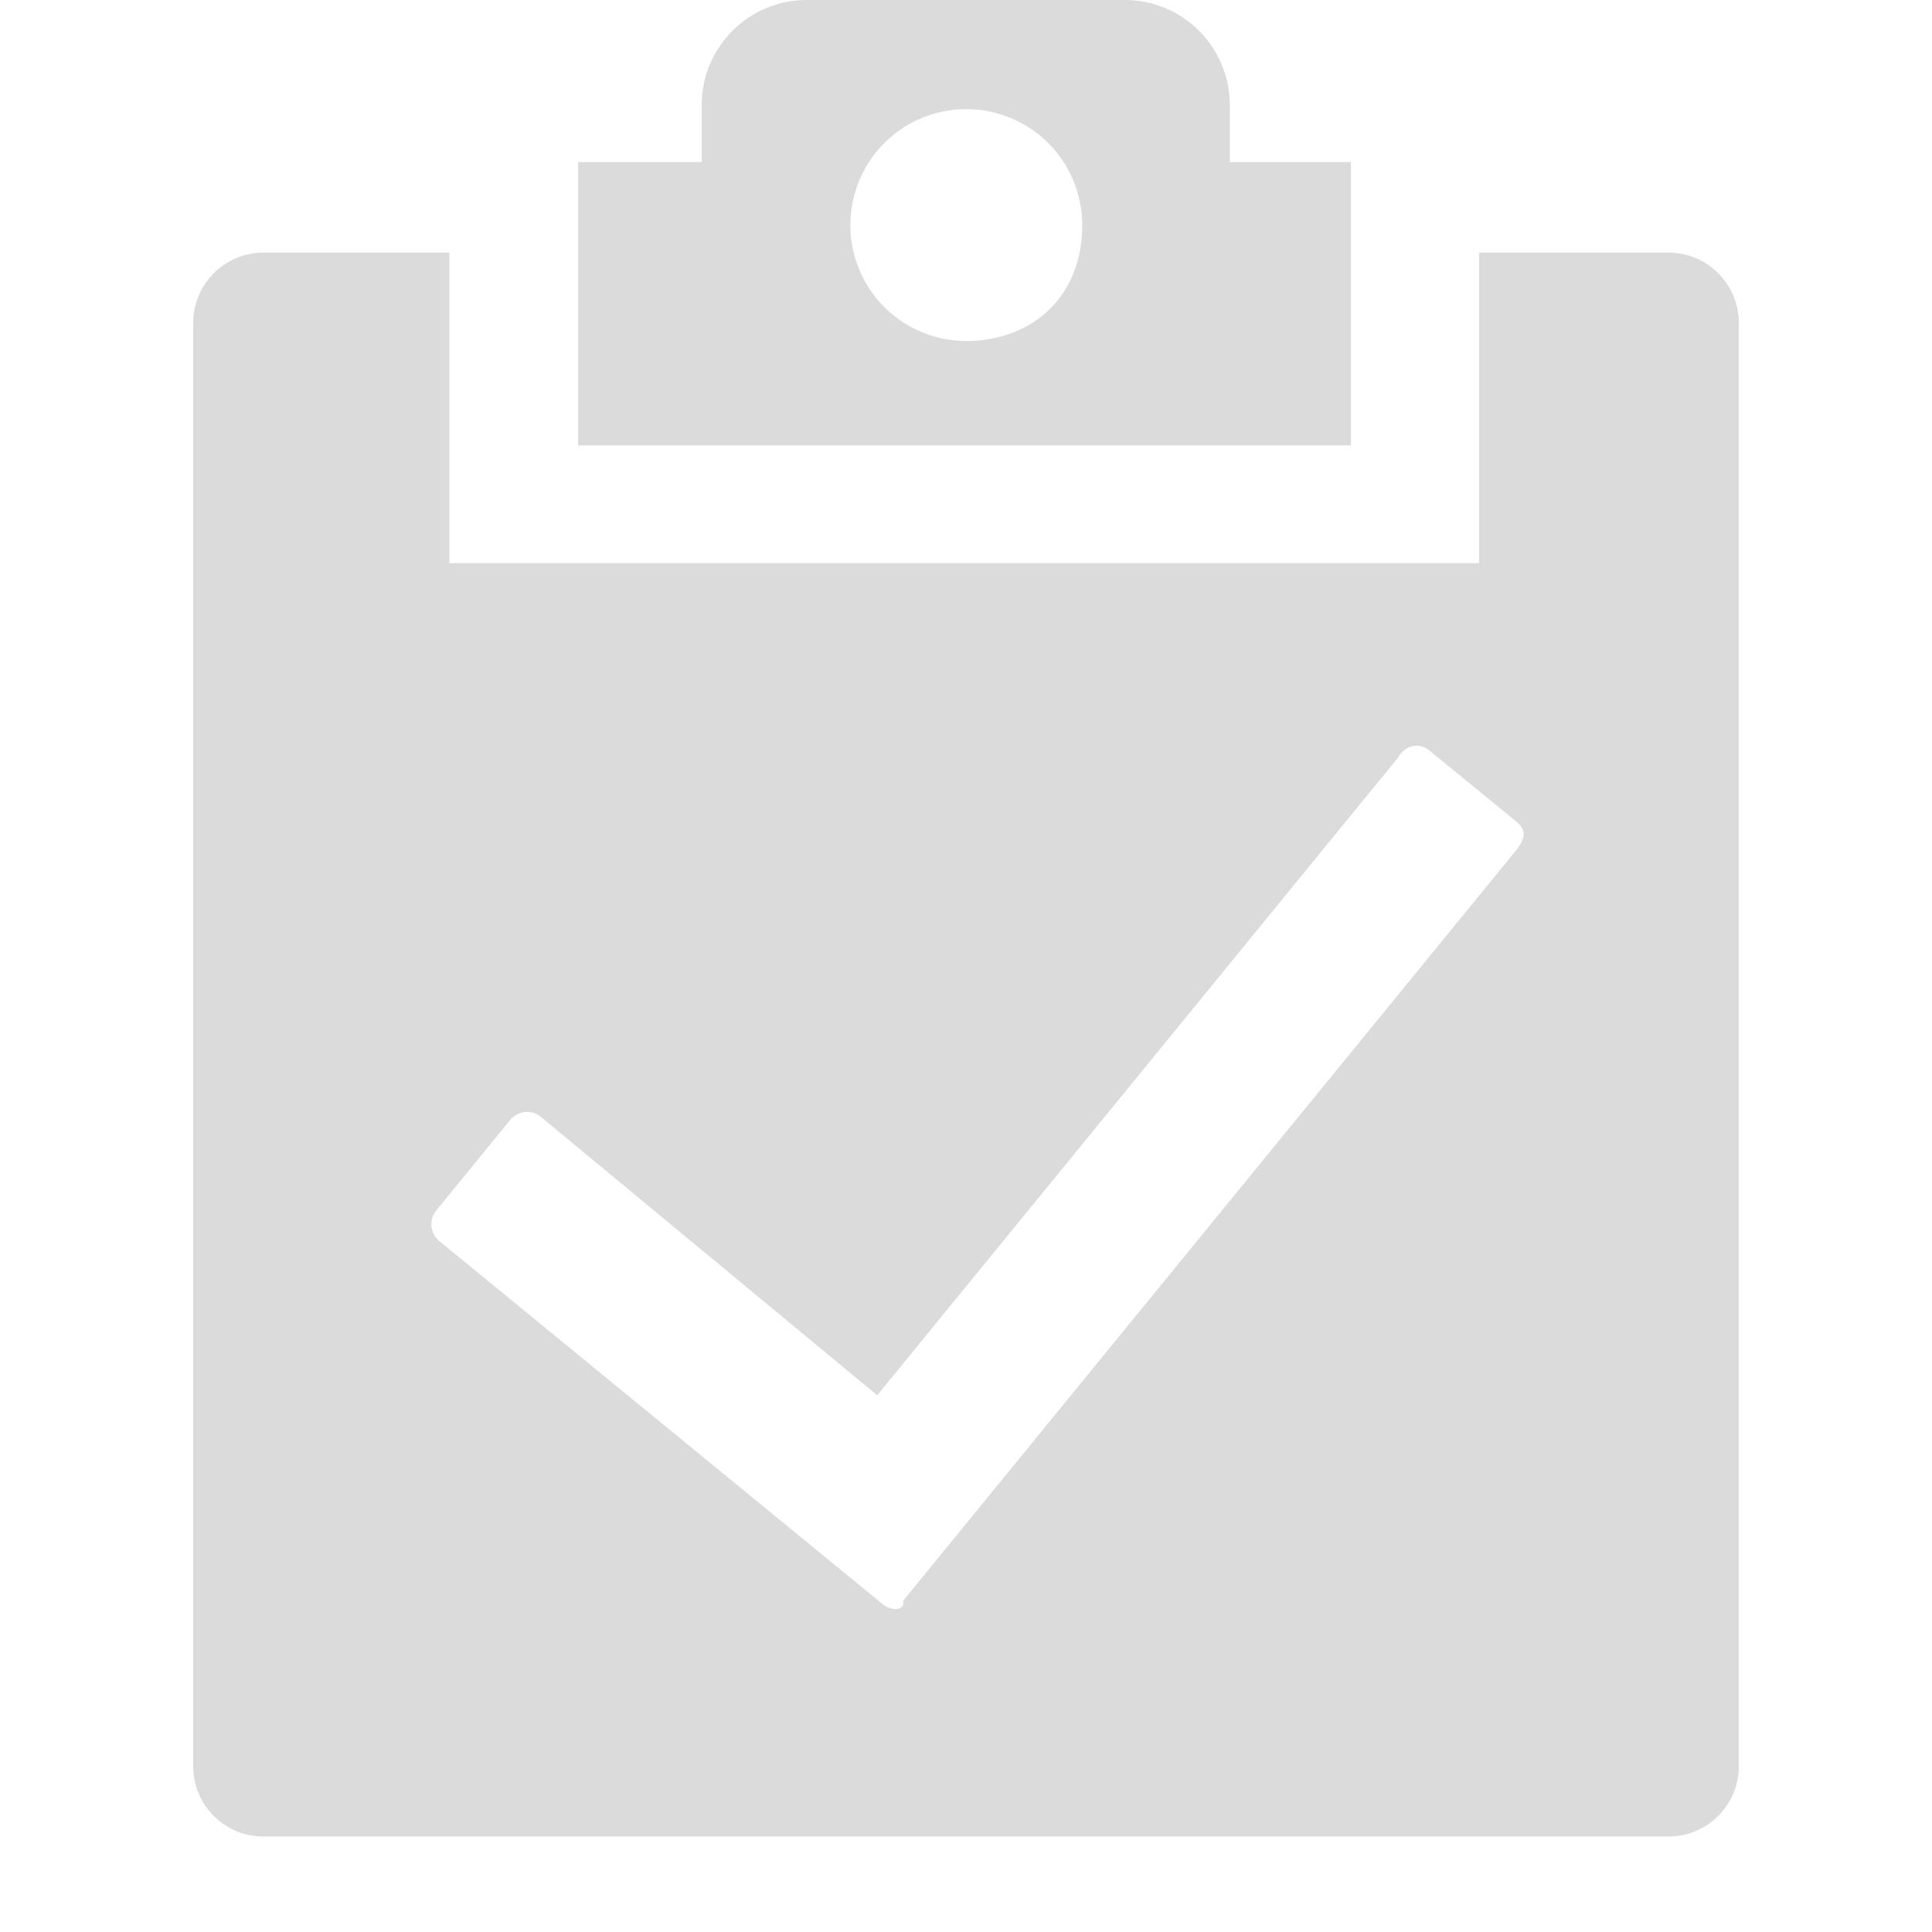 <?xml version="1.0" standalone="no"?><!DOCTYPE svg PUBLIC "-//W3C//DTD SVG 1.1//EN" "http://www.w3.org/Graphics/SVG/1.1/DTD/svg11.dtd"><svg t="1547209626985" class="icon" style="" viewBox="0 0 1024 1024" version="1.1" xmlns="http://www.w3.org/2000/svg" p-id="6006" xmlns:xlink="http://www.w3.org/1999/xlink" width="16" height="16"><defs><style type="text/css"></style></defs><path d="M884.326 133.888h-100.352V298.496H238.182V133.888H139.674A37.274 37.274 0 0 0 102.4 171.162v764.979c0 20.582 16.691 37.274 37.274 37.274h744.653a37.274 37.274 0 0 0 37.274-37.274V171.213a37.274 37.274 0 0 0-37.274-37.325zM801.587 453.12l-323.021 395.469c1.536 4.915-5.786 5.632-10.752 1.638l-235.008-192.461a11.571 11.571 0 0 1-1.587-16.179l39.219-48.026a11.571 11.571 0 0 1 16.179-1.638l178.33 147.61 276.275-338.278c3.994-6.81 11.264-7.578 16.23-3.584l45.568 37.222c4.864 4.045 7.68 7.782-1.434 18.227z m-149.76-367.104v-30.259C651.776 24.934 626.893 0 596.122 0H427.571c-30.72 0-55.654 24.934-55.654 55.706v30.208H306.432V236.032h409.6V85.914H651.776zM512.154 180.736a61.44 61.44 0 1 1 61.44-61.44c0 38.912-27.546 61.44-61.44 61.44z" fill="#dbdbdb" p-id="6007"></path></svg>